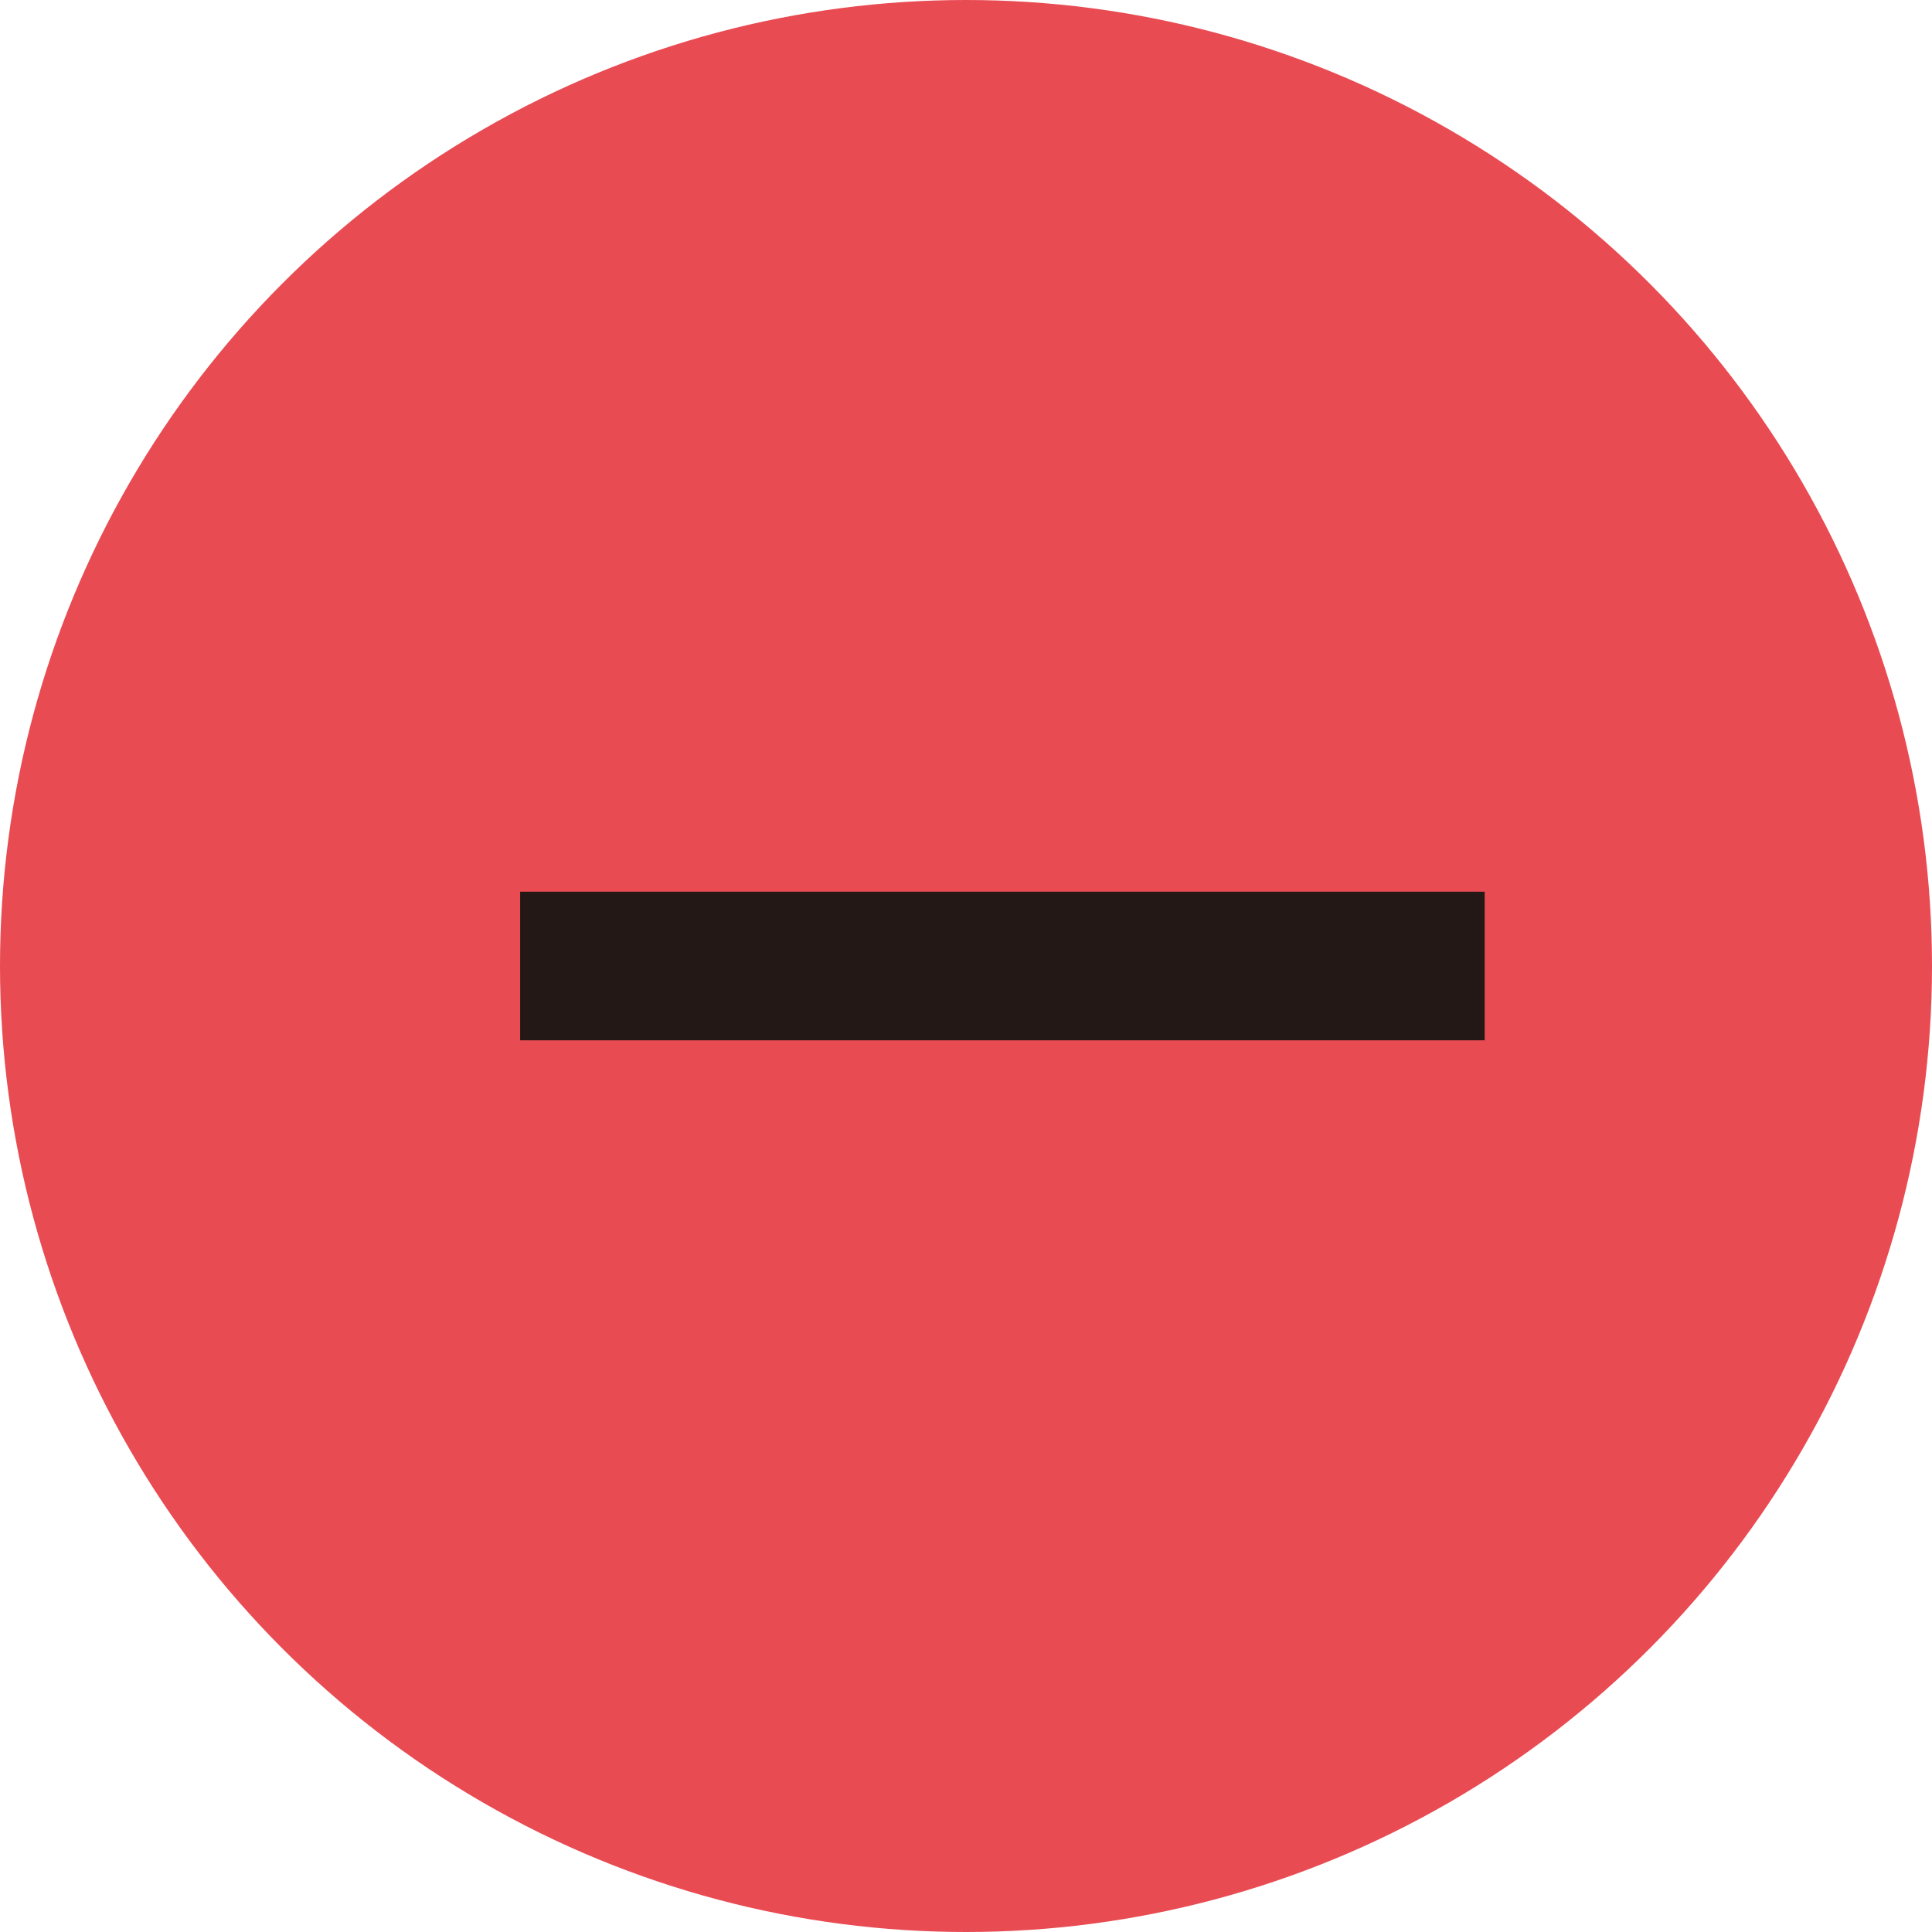 <svg xmlns="http://www.w3.org/2000/svg" viewBox="0 0 26 26"><defs><style>.cls-1{fill:#e94b53;}.cls-2{fill:#231815;}</style></defs><title>资源 12</title><g id="图层_2" data-name="图层 2"><g id="图层_1-2" data-name="图层 1"><circle class="cls-1" cx="13" cy="13" r="13"/><rect class="cls-2" x="7" y="12" width="12.98" height="2"/></g></g></svg>